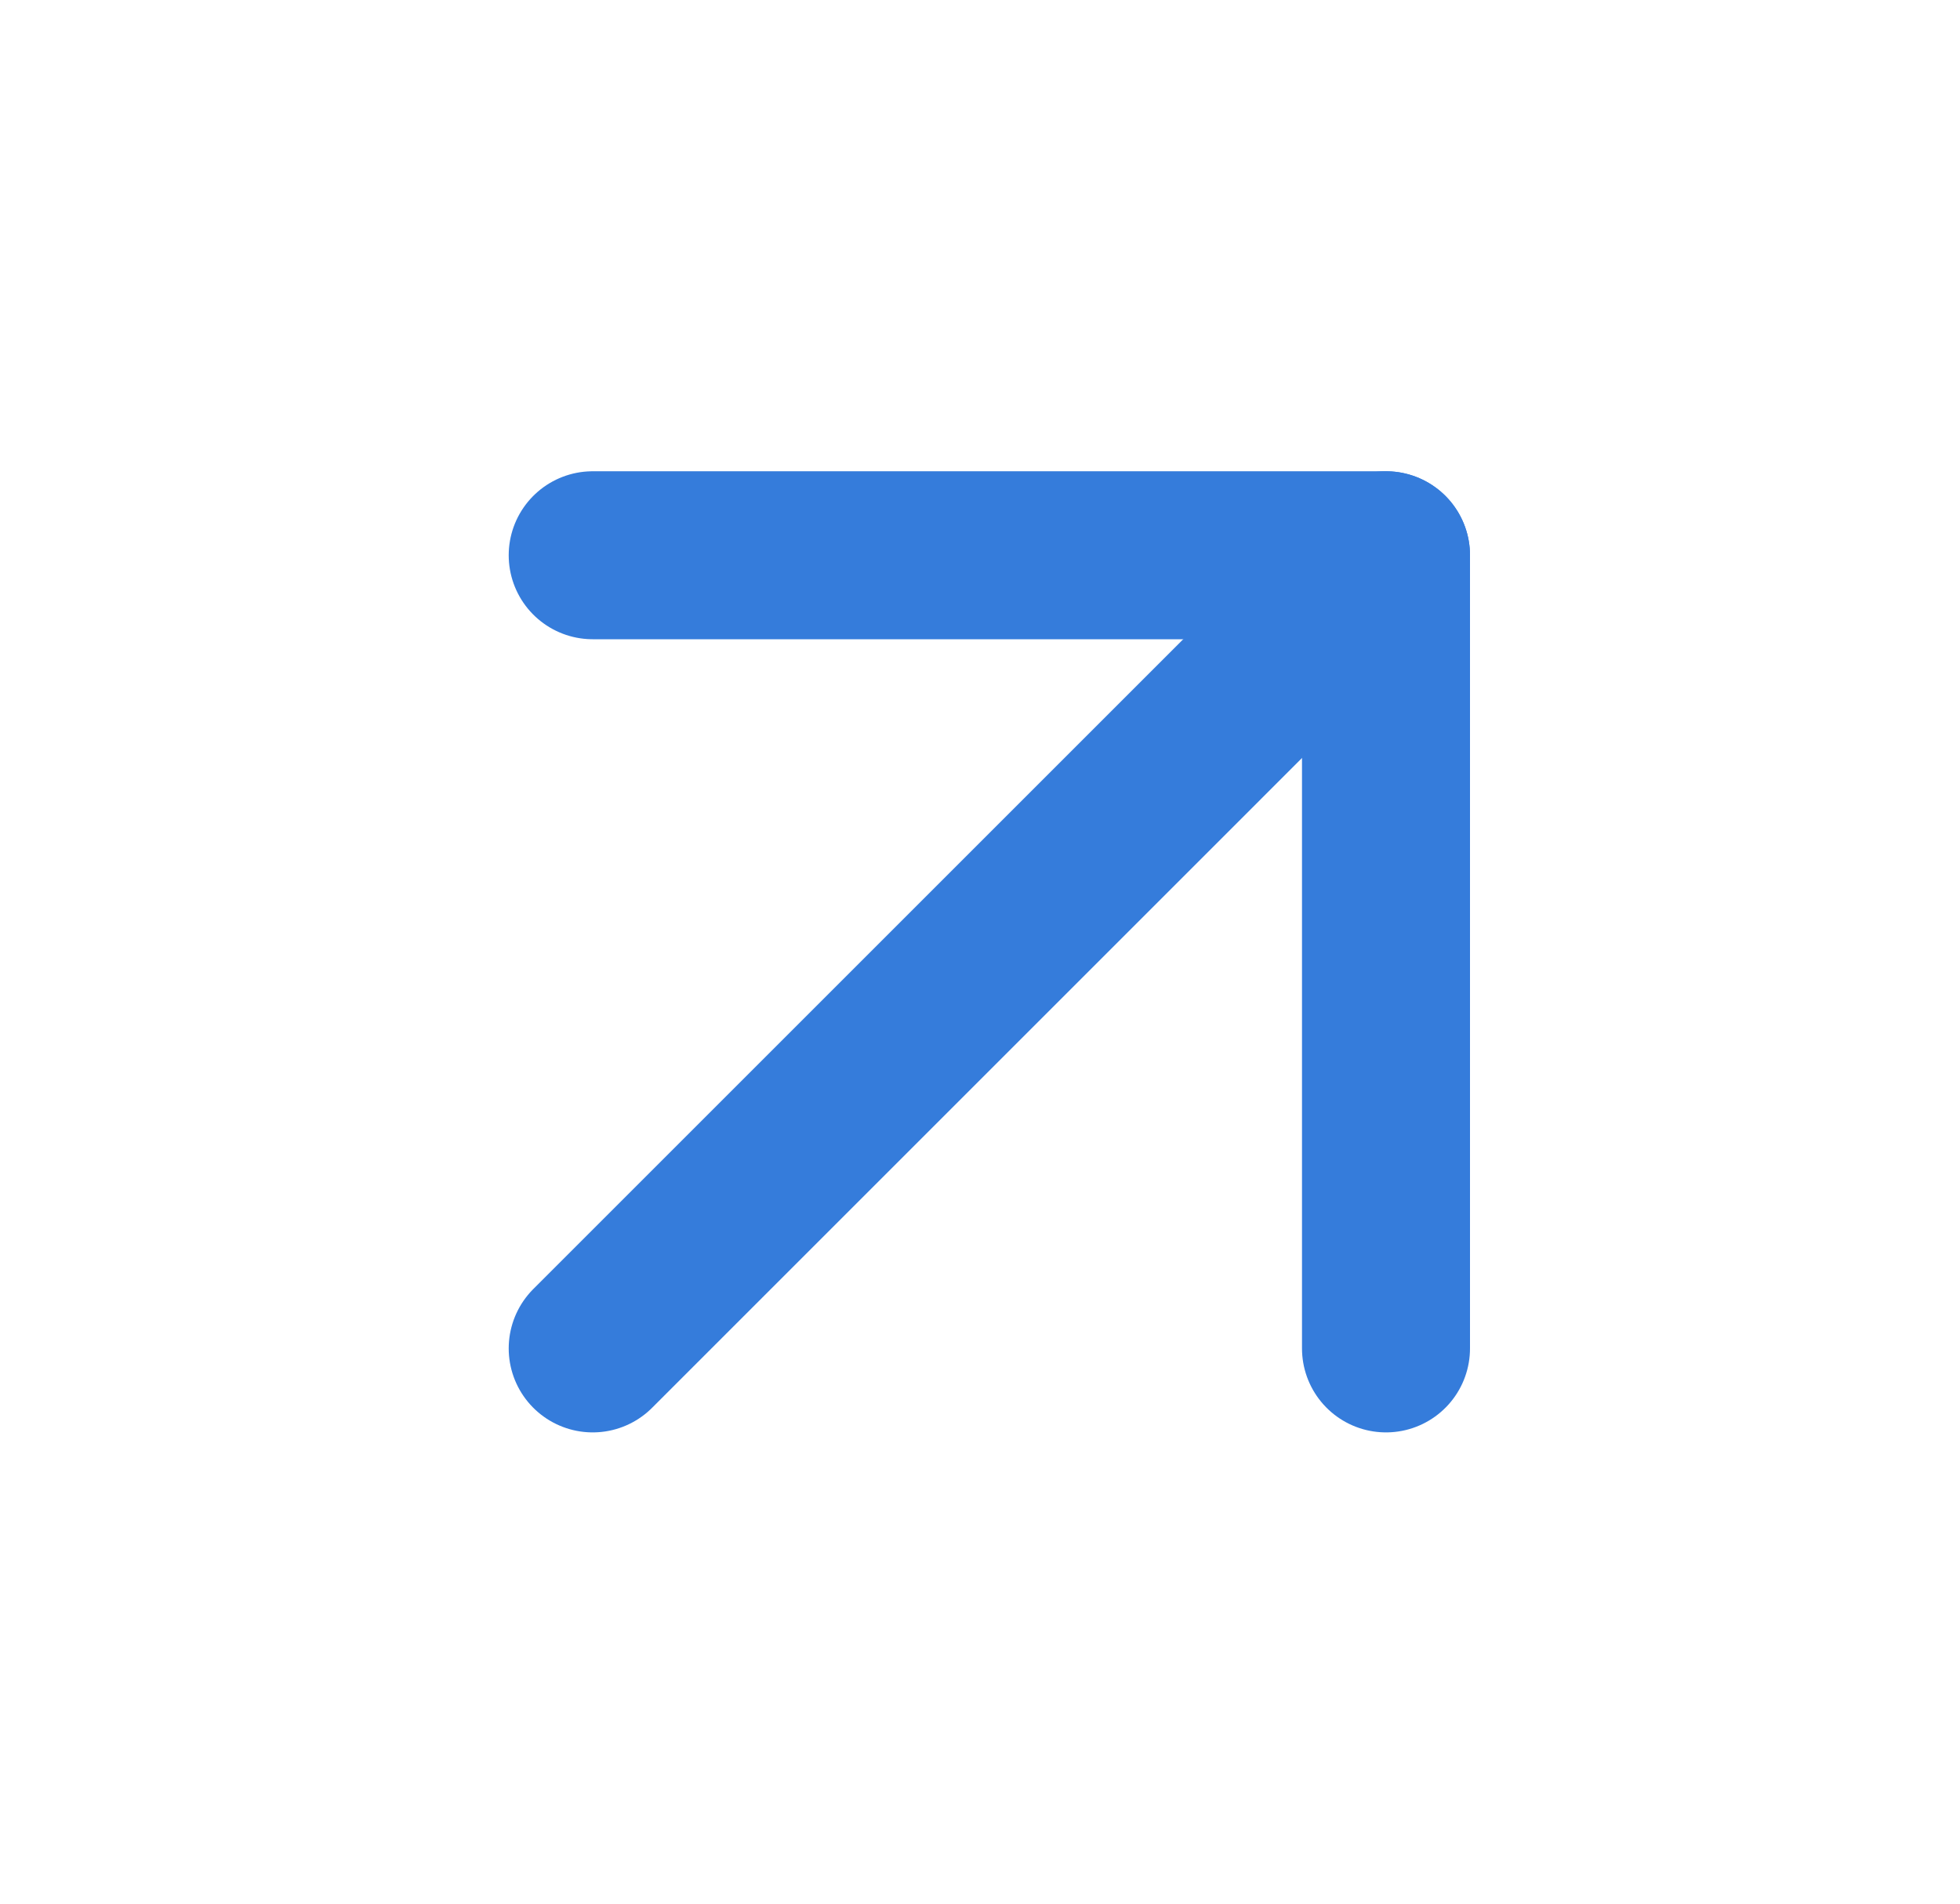 <svg width="35" height="34" viewBox="0 0 35 34" fill="none" xmlns="http://www.w3.org/2000/svg">
<path d="M10.584 24.083L24.75 9.917" stroke="#357CDB" stroke-width="3" stroke-linecap="round" stroke-linejoin="round"/>
<path d="M10.584 9.917H24.75V24.083" stroke="#357CDB" stroke-width="3" stroke-linecap="round" stroke-linejoin="round"/>
</svg>

